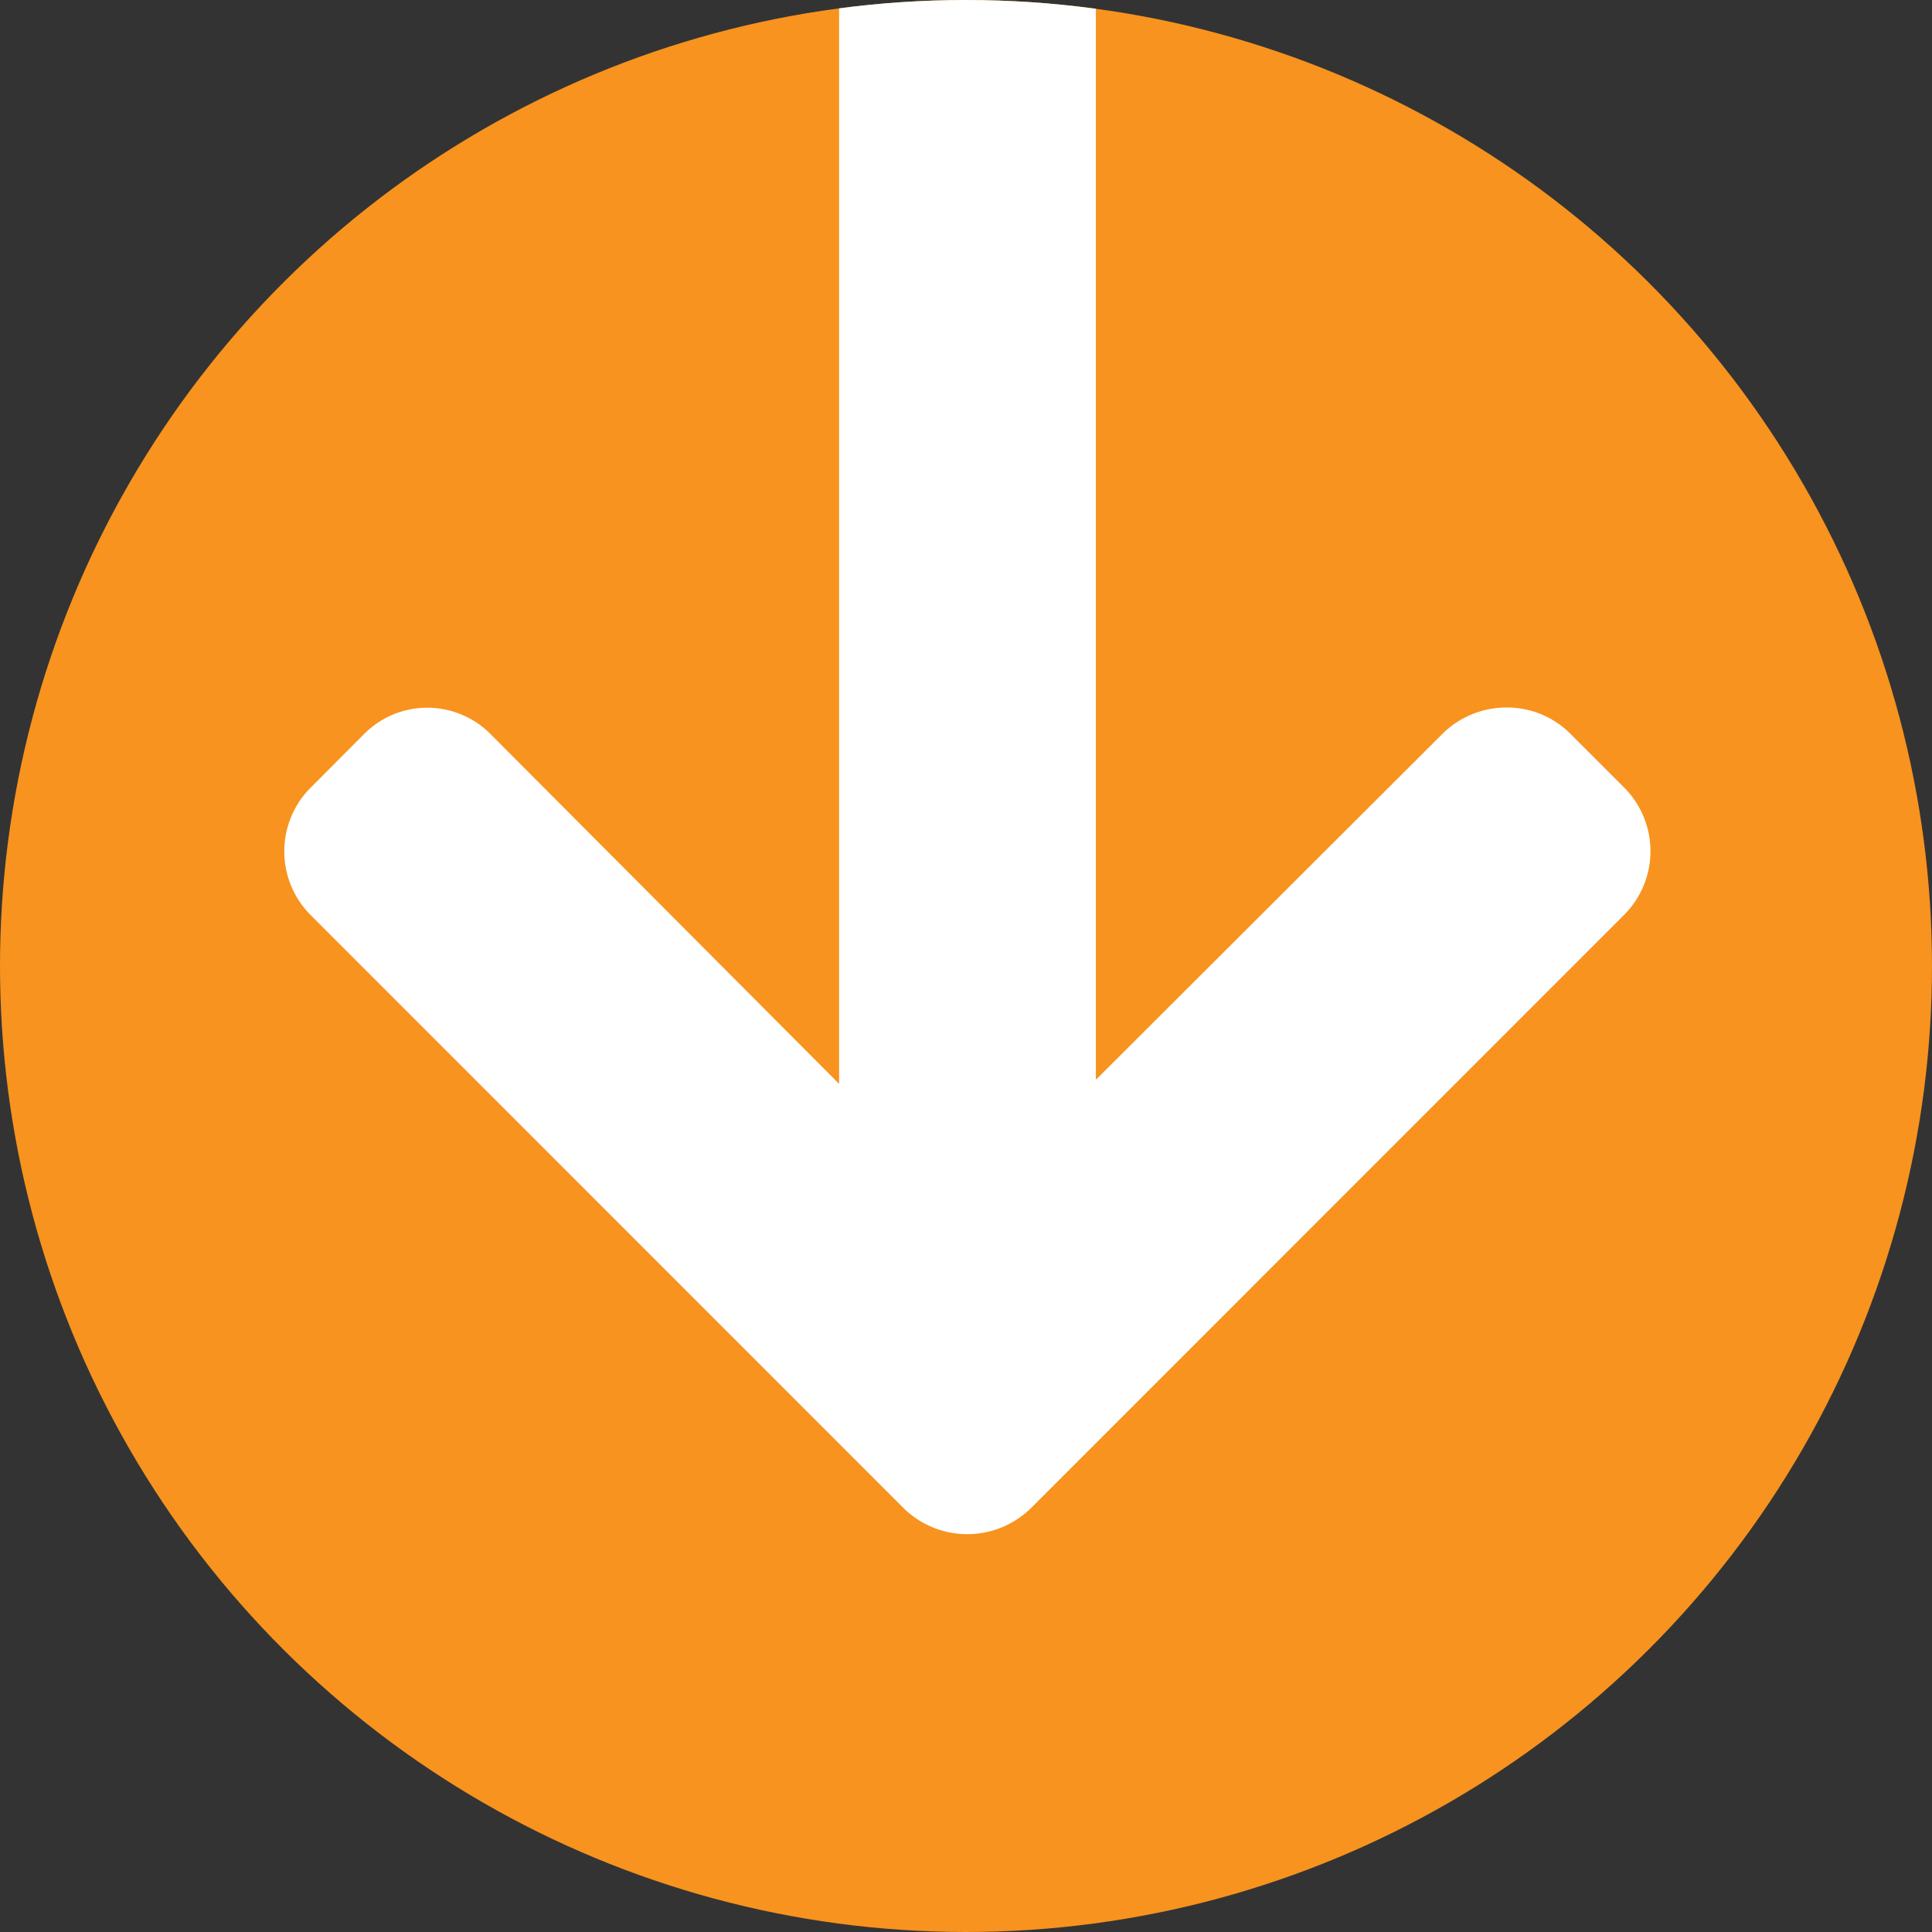 <svg xmlns="http://www.w3.org/2000/svg" xmlns:xlink="http://www.w3.org/1999/xlink" width="34" height="34" viewBox="0 0 34 34">
  <rect x="0" y="0" width="34" height="34" fill="#333333" stroke="none"/>
  <defs>
    <clipPath id="clip-path">
      <circle id="Ellipse_286" data-name="Ellipse 286" cx="17" cy="17" r="17" transform="translate(1517 1719)" fill="#00a99d"/>
    </clipPath>
  </defs>
  <g id="Group_162" data-name="Group 162" transform="translate(-963 511) rotate(-90)">
    <circle id="Ellipse_284" data-name="Ellipse 284" cx="17" cy="17" r="17" transform="translate(477 963)" fill="#f7931e"/>
    <g id="Mask_Group_39" data-name="Mask Group 39" transform="translate(-1040 -756)" clip-path="url(#clip-path)">
      <g id="next" transform="translate(1552.902 1789.391) rotate(180)">
        <g id="Group_139" data-name="Group 139" transform="translate(0 41.346)">
          <path id="Path_73" data-name="Path 73" d="M28.44,52.245,18,41.807a1.586,1.586,0,0,0-2.237,0l-.948.948a1.57,1.57,0,0,0-.462,1.118,1.6,1.6,0,0,0,.462,1.132l6.089,6.1H1.561A1.544,1.544,0,0,0,0,52.663V54a1.6,1.6,0,0,0,1.561,1.624H20.976l-6.158,6.137a1.567,1.567,0,0,0,0,2.221l.948.945a1.587,1.587,0,0,0,2.237,0L28.441,54.491a1.6,1.6,0,0,0,0-2.245Z" transform="translate(0 -41.346)" fill="#fff"/>
        </g>
      </g>
    </g>
  </g>
</svg>
